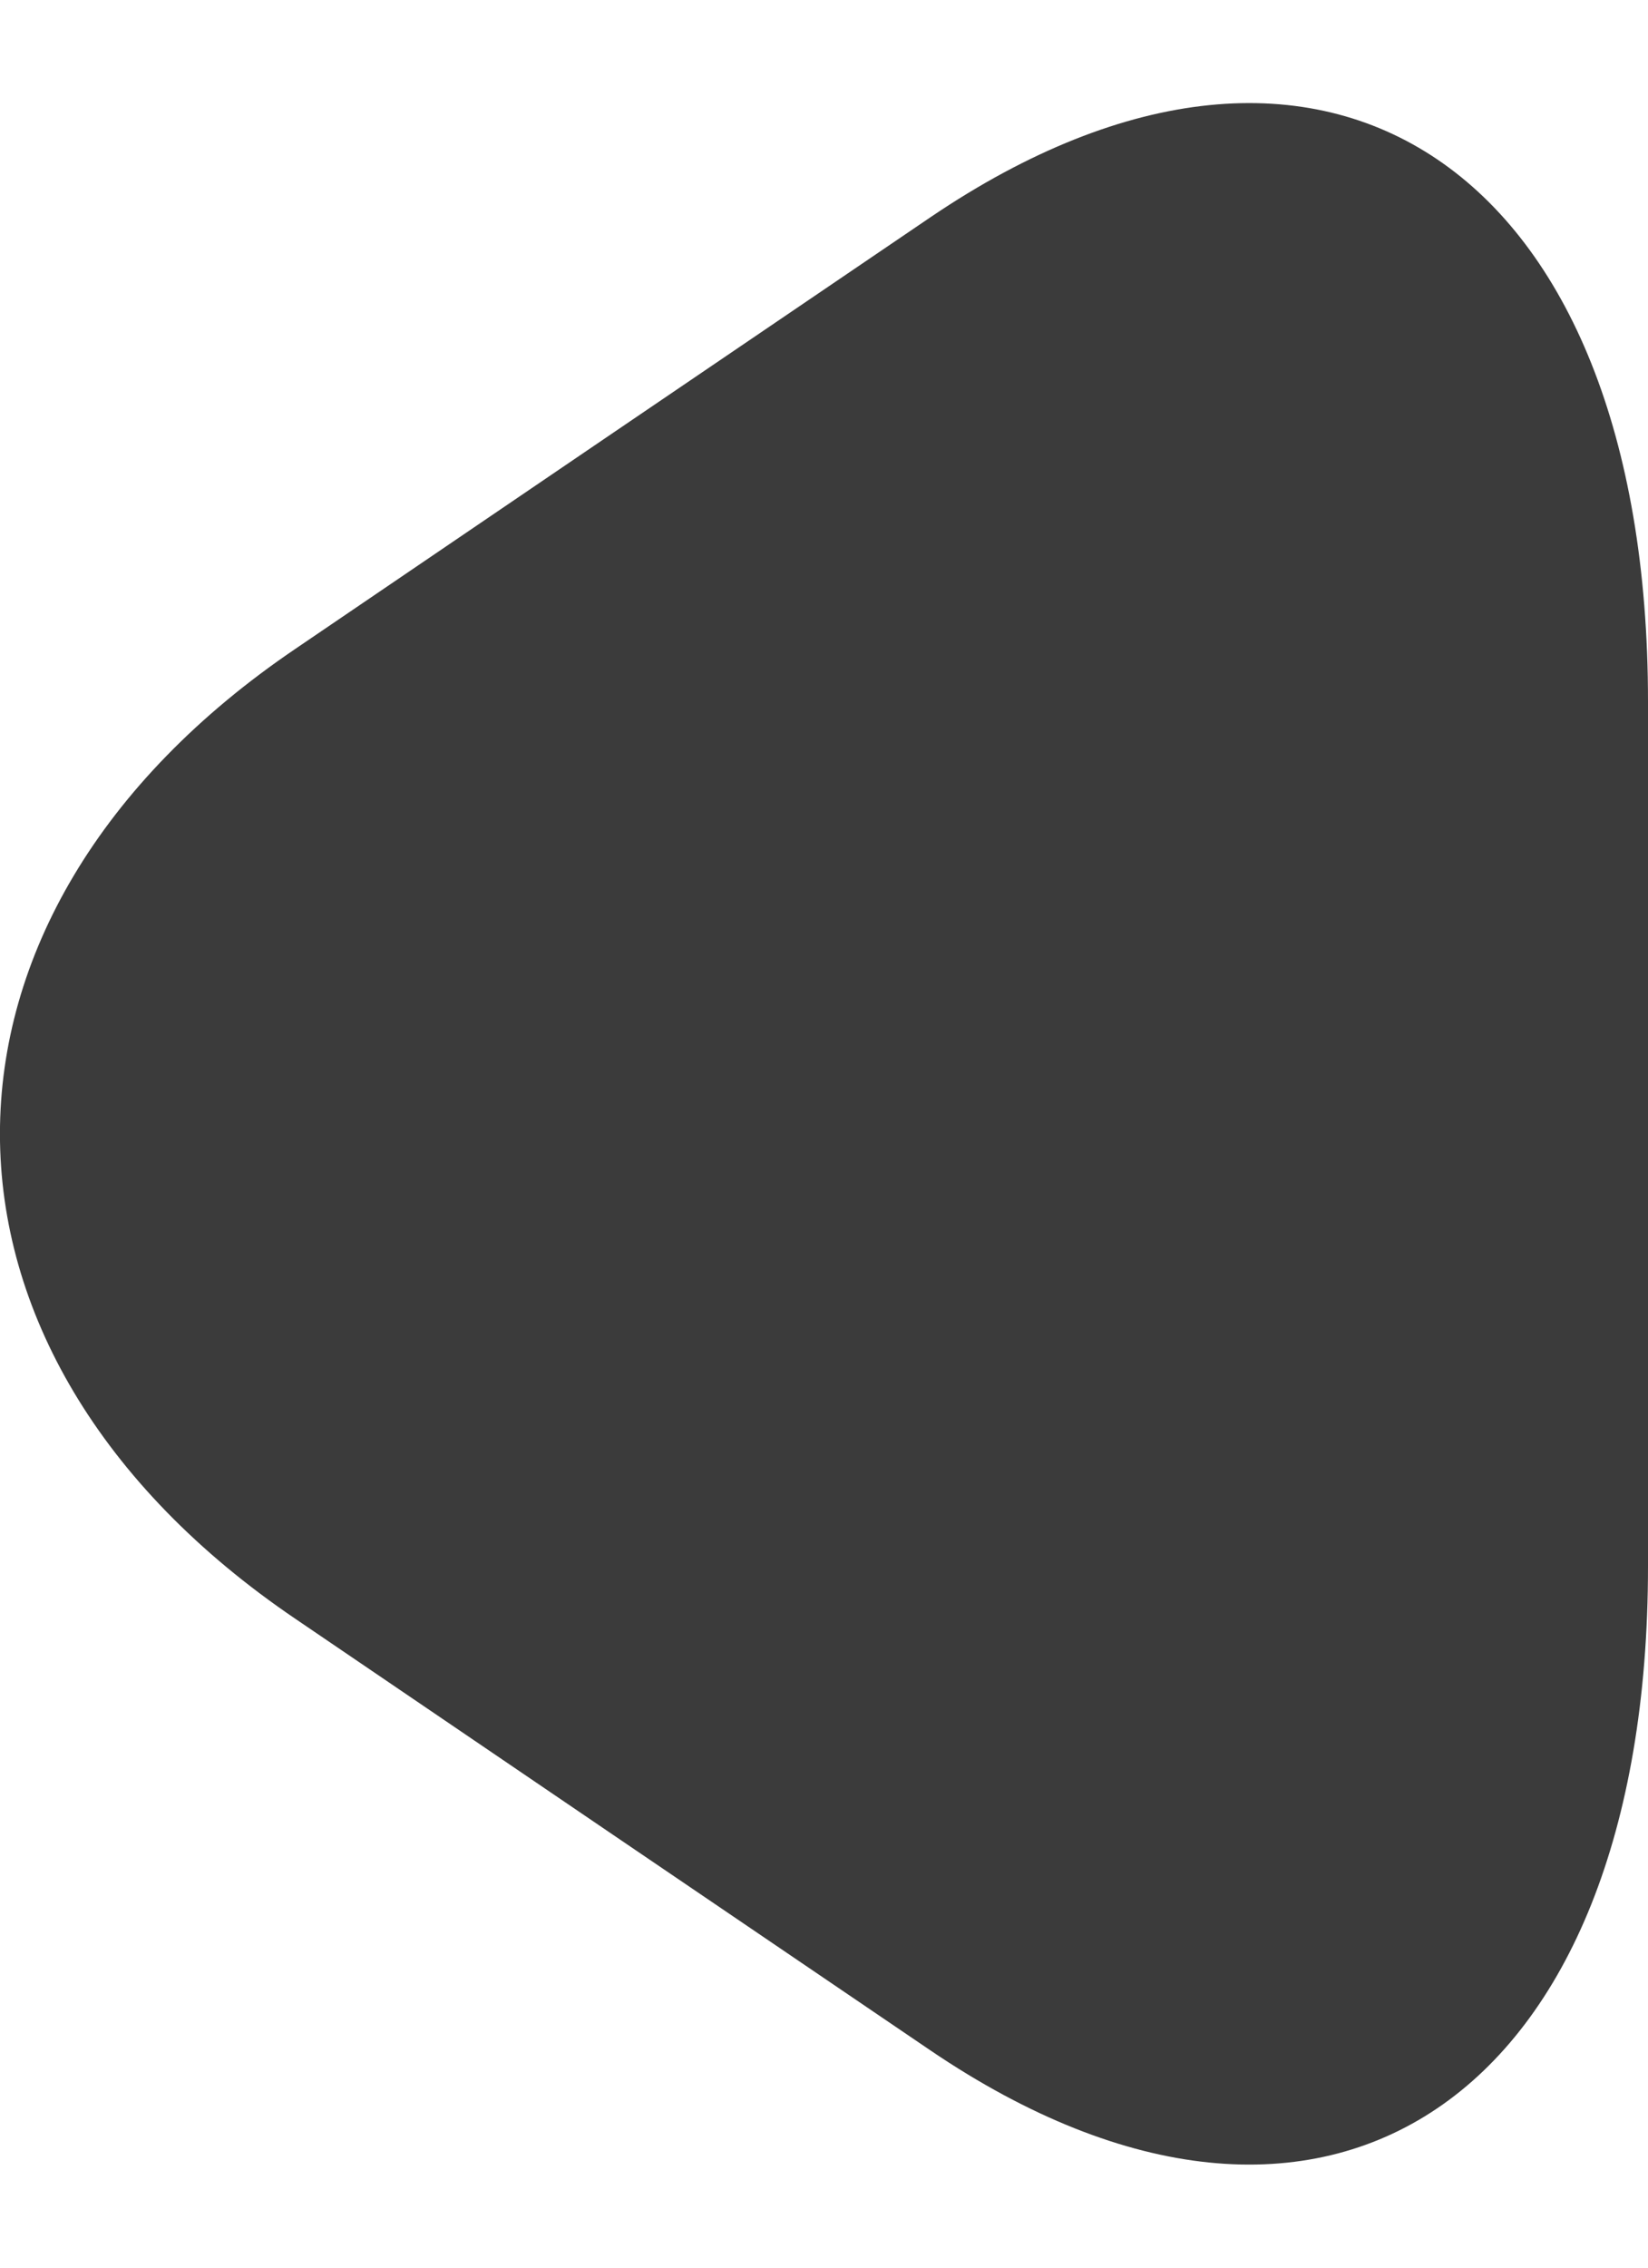 <svg width="8" height="11" viewBox="0 0 8 11" fill="none" xmlns="http://www.w3.org/2000/svg">
<path d="M8 5.512L8 7.597C8 10.181 6.432 11.243 4.518 9.947L2.977 8.901L1.436 7.854C-0.479 6.558 -0.479 4.442 1.436 3.146L2.977 2.099L4.518 1.053C6.432 -0.243 8 0.819 8 3.403L8 5.512Z" fill="#3B3B3B"/>
</svg>
